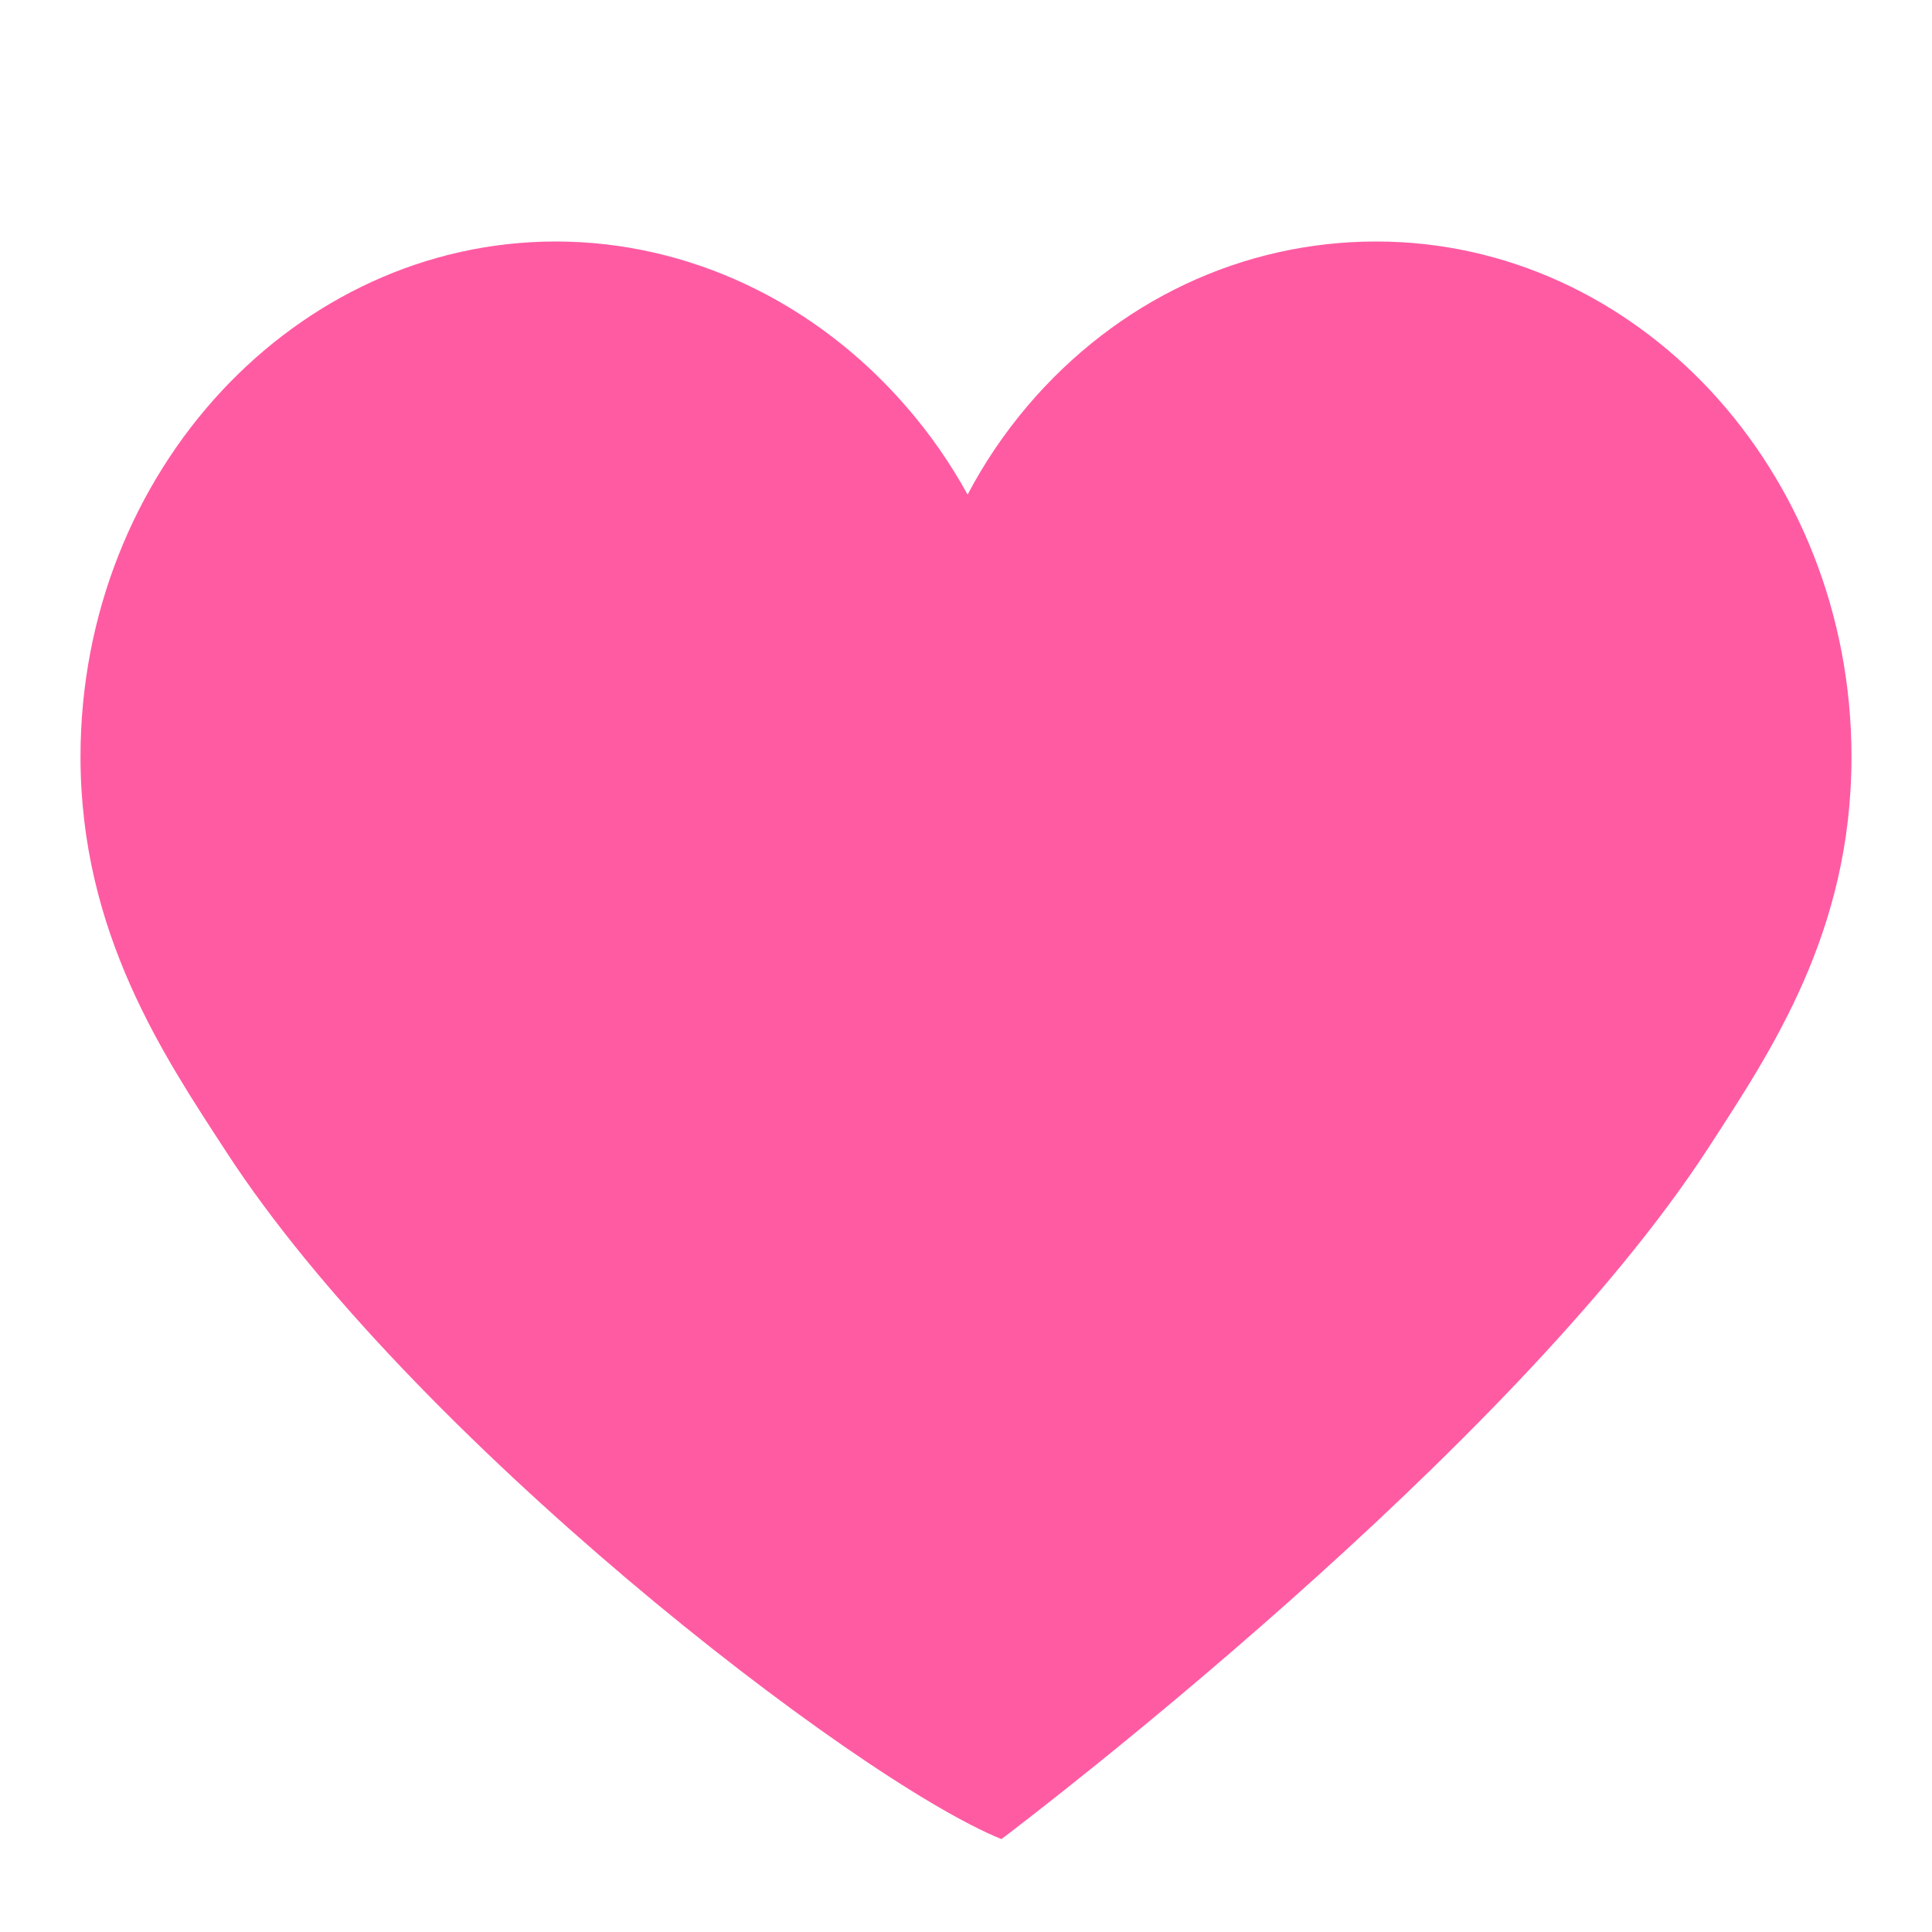 <?xml version="1.0" encoding="UTF-8"?>
<svg width="12px" height="12px" viewBox="0 0 12 12" version="1.1" xmlns="http://www.w3.org/2000/svg" xmlns:xlink="http://www.w3.org/1999/xlink">
    <title>编组 13备份 2</title>
    <g id="页面-1" stroke="none" stroke-width="1" fill="none" fill-rule="evenodd">
        <g id="制作页-别名" transform="translate(-1159, -322)">
            <g id="编组-39" transform="translate(1113, 300)">
                <g id="编组-13备份-2" transform="translate(46, 22)">
                    <rect id="矩形" x="0" y="0" width="12" height="12" rx="2"></rect>
                    <g id="编组-13备份">
                        <rect id="矩形" x="0" y="0" width="12" height="12" rx="2"></rect>
                        <path d="M8.548,1.5 C9.359,1.5 10.092,1.856 10.623,2.425 C11.166,3.008 11.5,3.814 11.5,4.701 C11.5,5.786 11.004,6.524 10.612,7.128 C9.386,9.02 6.353,11.323 6.22,11.423 C5.3,11.049 2.544,8.912 1.402,7.149 C1.02,6.562 0.5,5.794 0.5,4.701 C0.5,3.814 0.835,3.01 1.378,2.427 C1.91,1.857 2.643,1.5 3.452,1.5 C4.278,1.5 5.064,1.875 5.626,2.522 C5.776,2.694 5.904,2.879 6.01,3.072 C6.112,2.878 6.237,2.692 6.384,2.519 C6.94,1.867 7.717,1.5 8.548,1.5 Z" id="路径备份-2" fill="#FF5BA3"></path>
                    </g>
                </g>
            </g>
        </g>
    </g>
</svg>